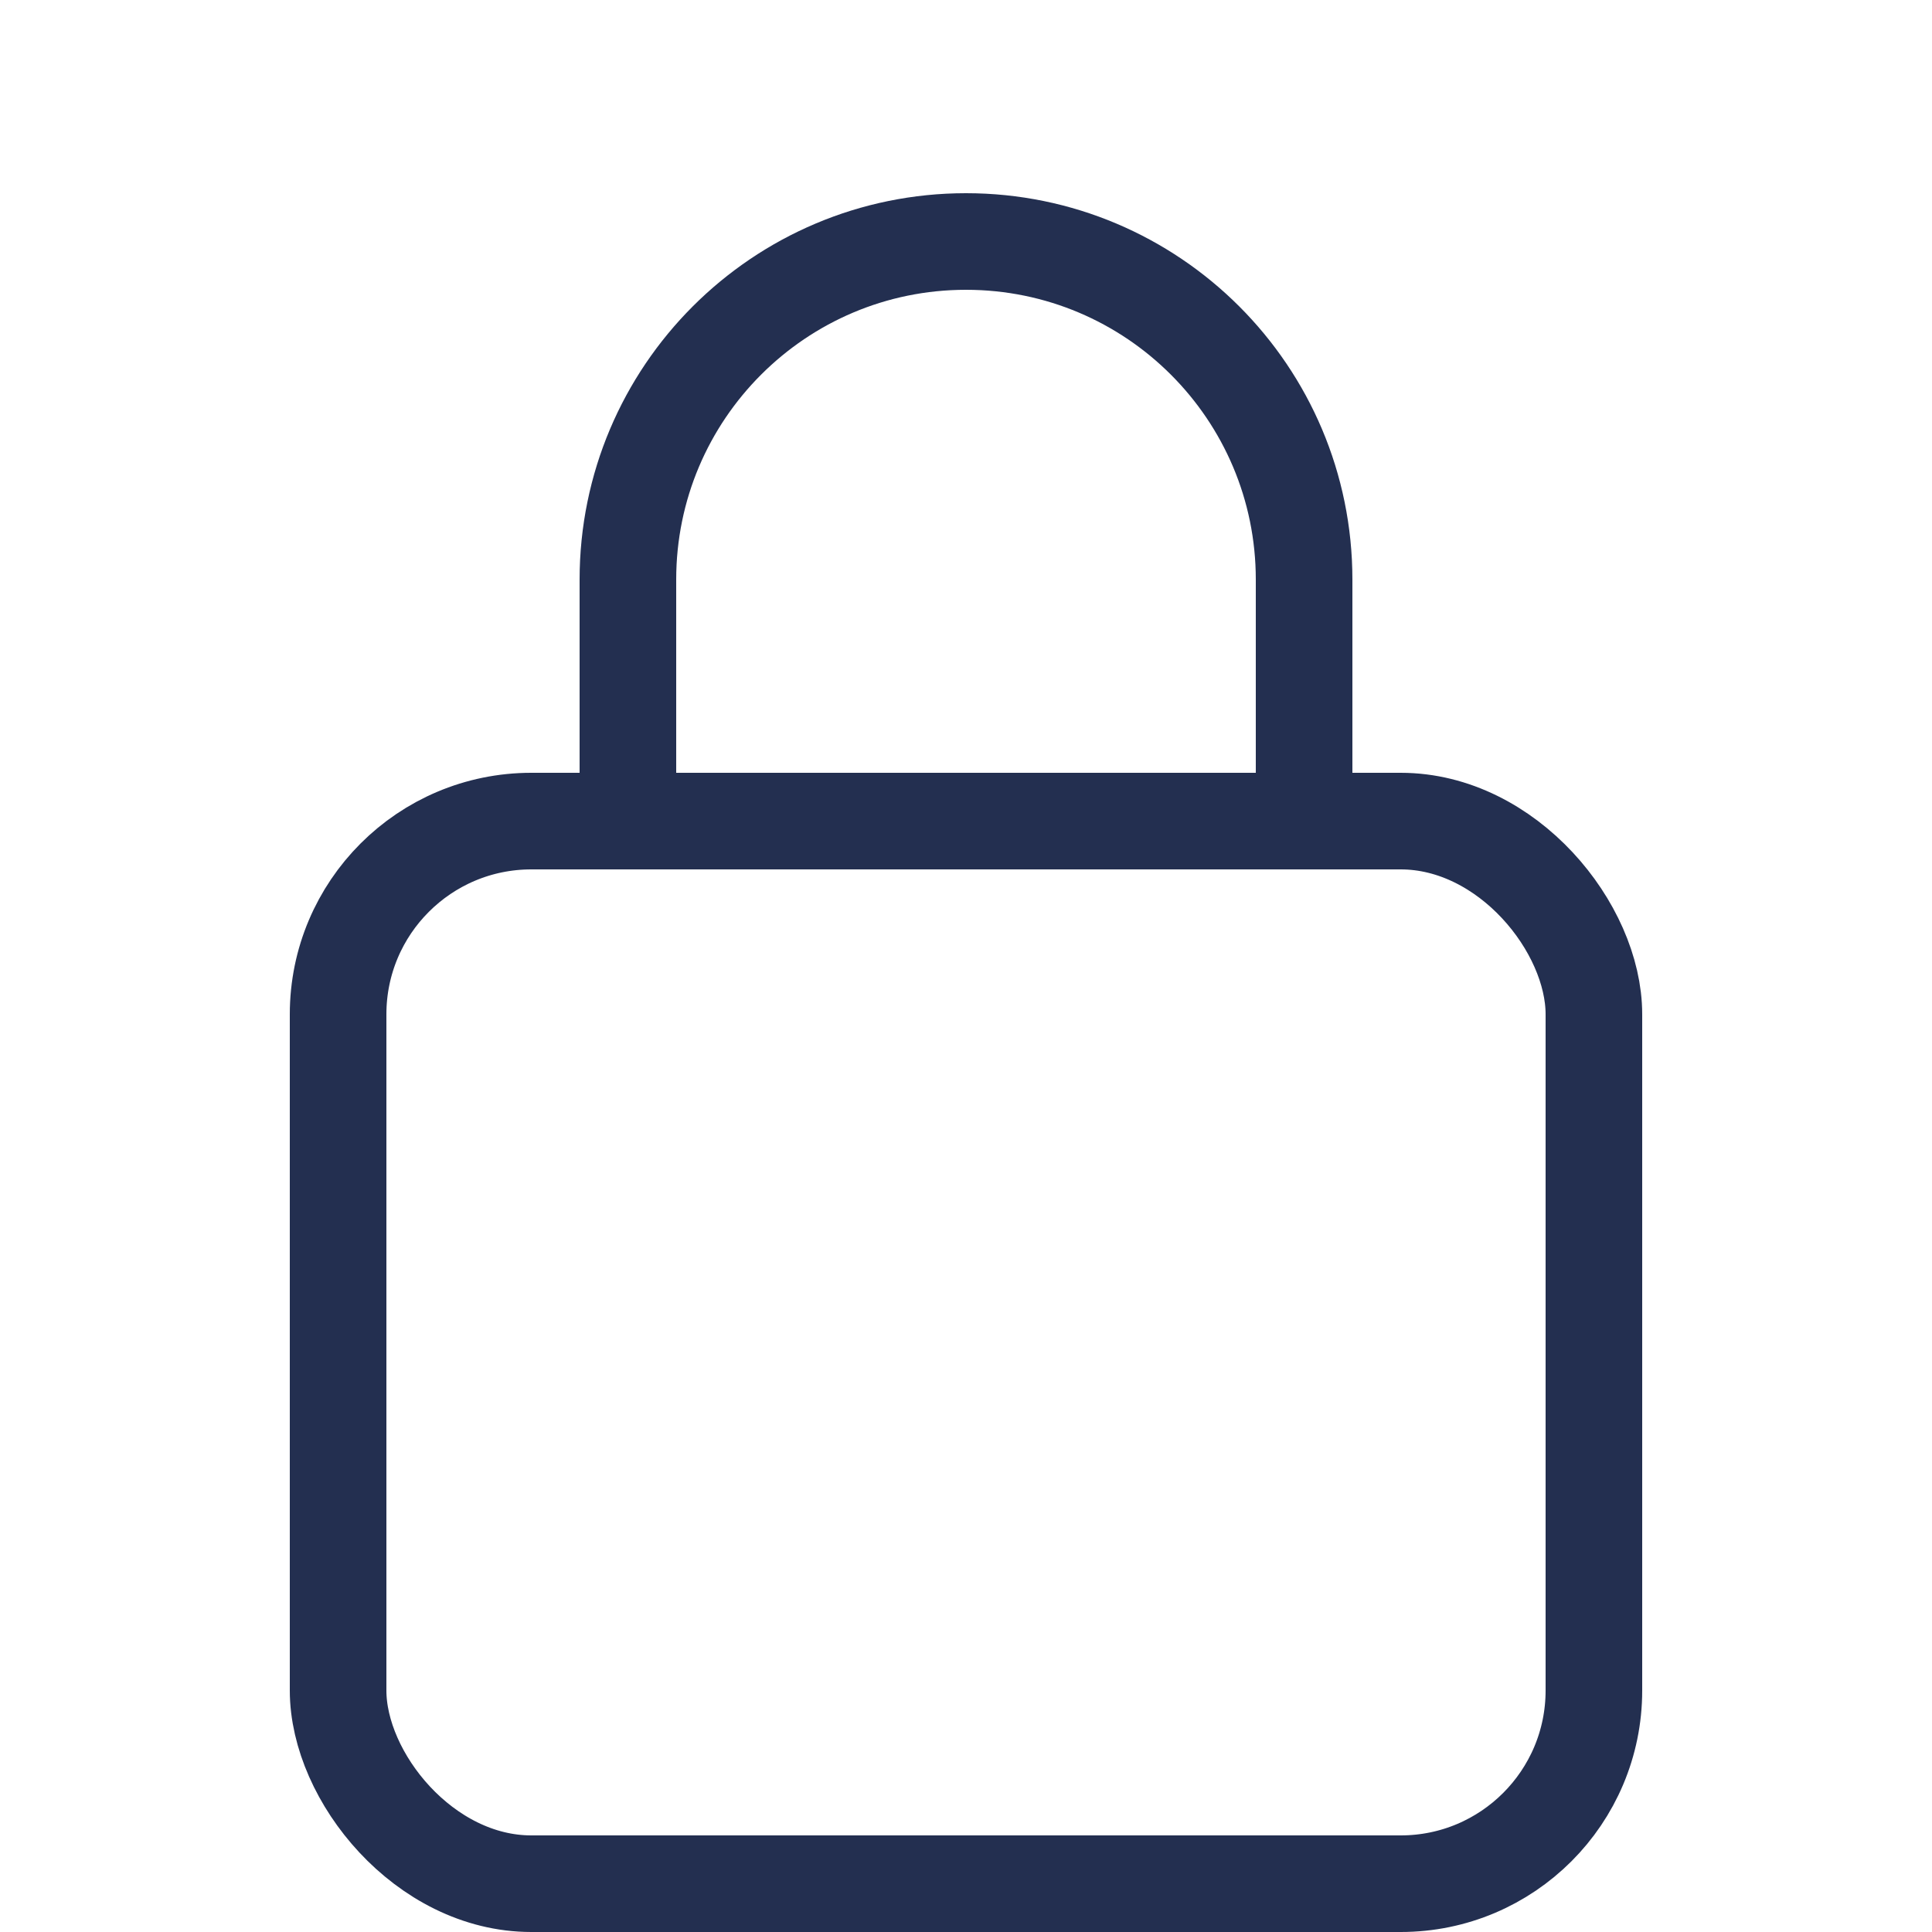 <?xml version="1.0" encoding="UTF-8"?>
<svg width="20px" height="20px" viewBox="0 0 20 20" version="1.1" xmlns="http://www.w3.org/2000/svg" xmlns:xlink="http://www.w3.org/1999/xlink">
    <!-- Generator: Sketch 54.1 (76490) - https://sketchapp.com -->
    <title>Exportable / Lock</title>
    <desc>Created with Sketch.</desc>
    <g id="Exportable-/-Lock" stroke="none" stroke-width="1" fill="none" fill-rule="evenodd">
        <rect id="Lock-Body" stroke="#232F50" x="3.5" y="8.5" width="13" height="11" rx="2"></rect>
        <path d="M6.5,8.5 C7.114,8.5 7.584,8.5 10,8.5 C12.416,8.5 12.886,8.5 13.5,8.5 C13.5,7.476 13.5,7.312 13.5,6 C13.5,4.067 11.933,2.5 10,2.5 C8.067,2.5 6.5,4.067 6.5,6 C6.5,7.312 6.5,7.476 6.5,8.5 Z" id="Curve" stroke="#232F50"></path>
    </g>
</svg>